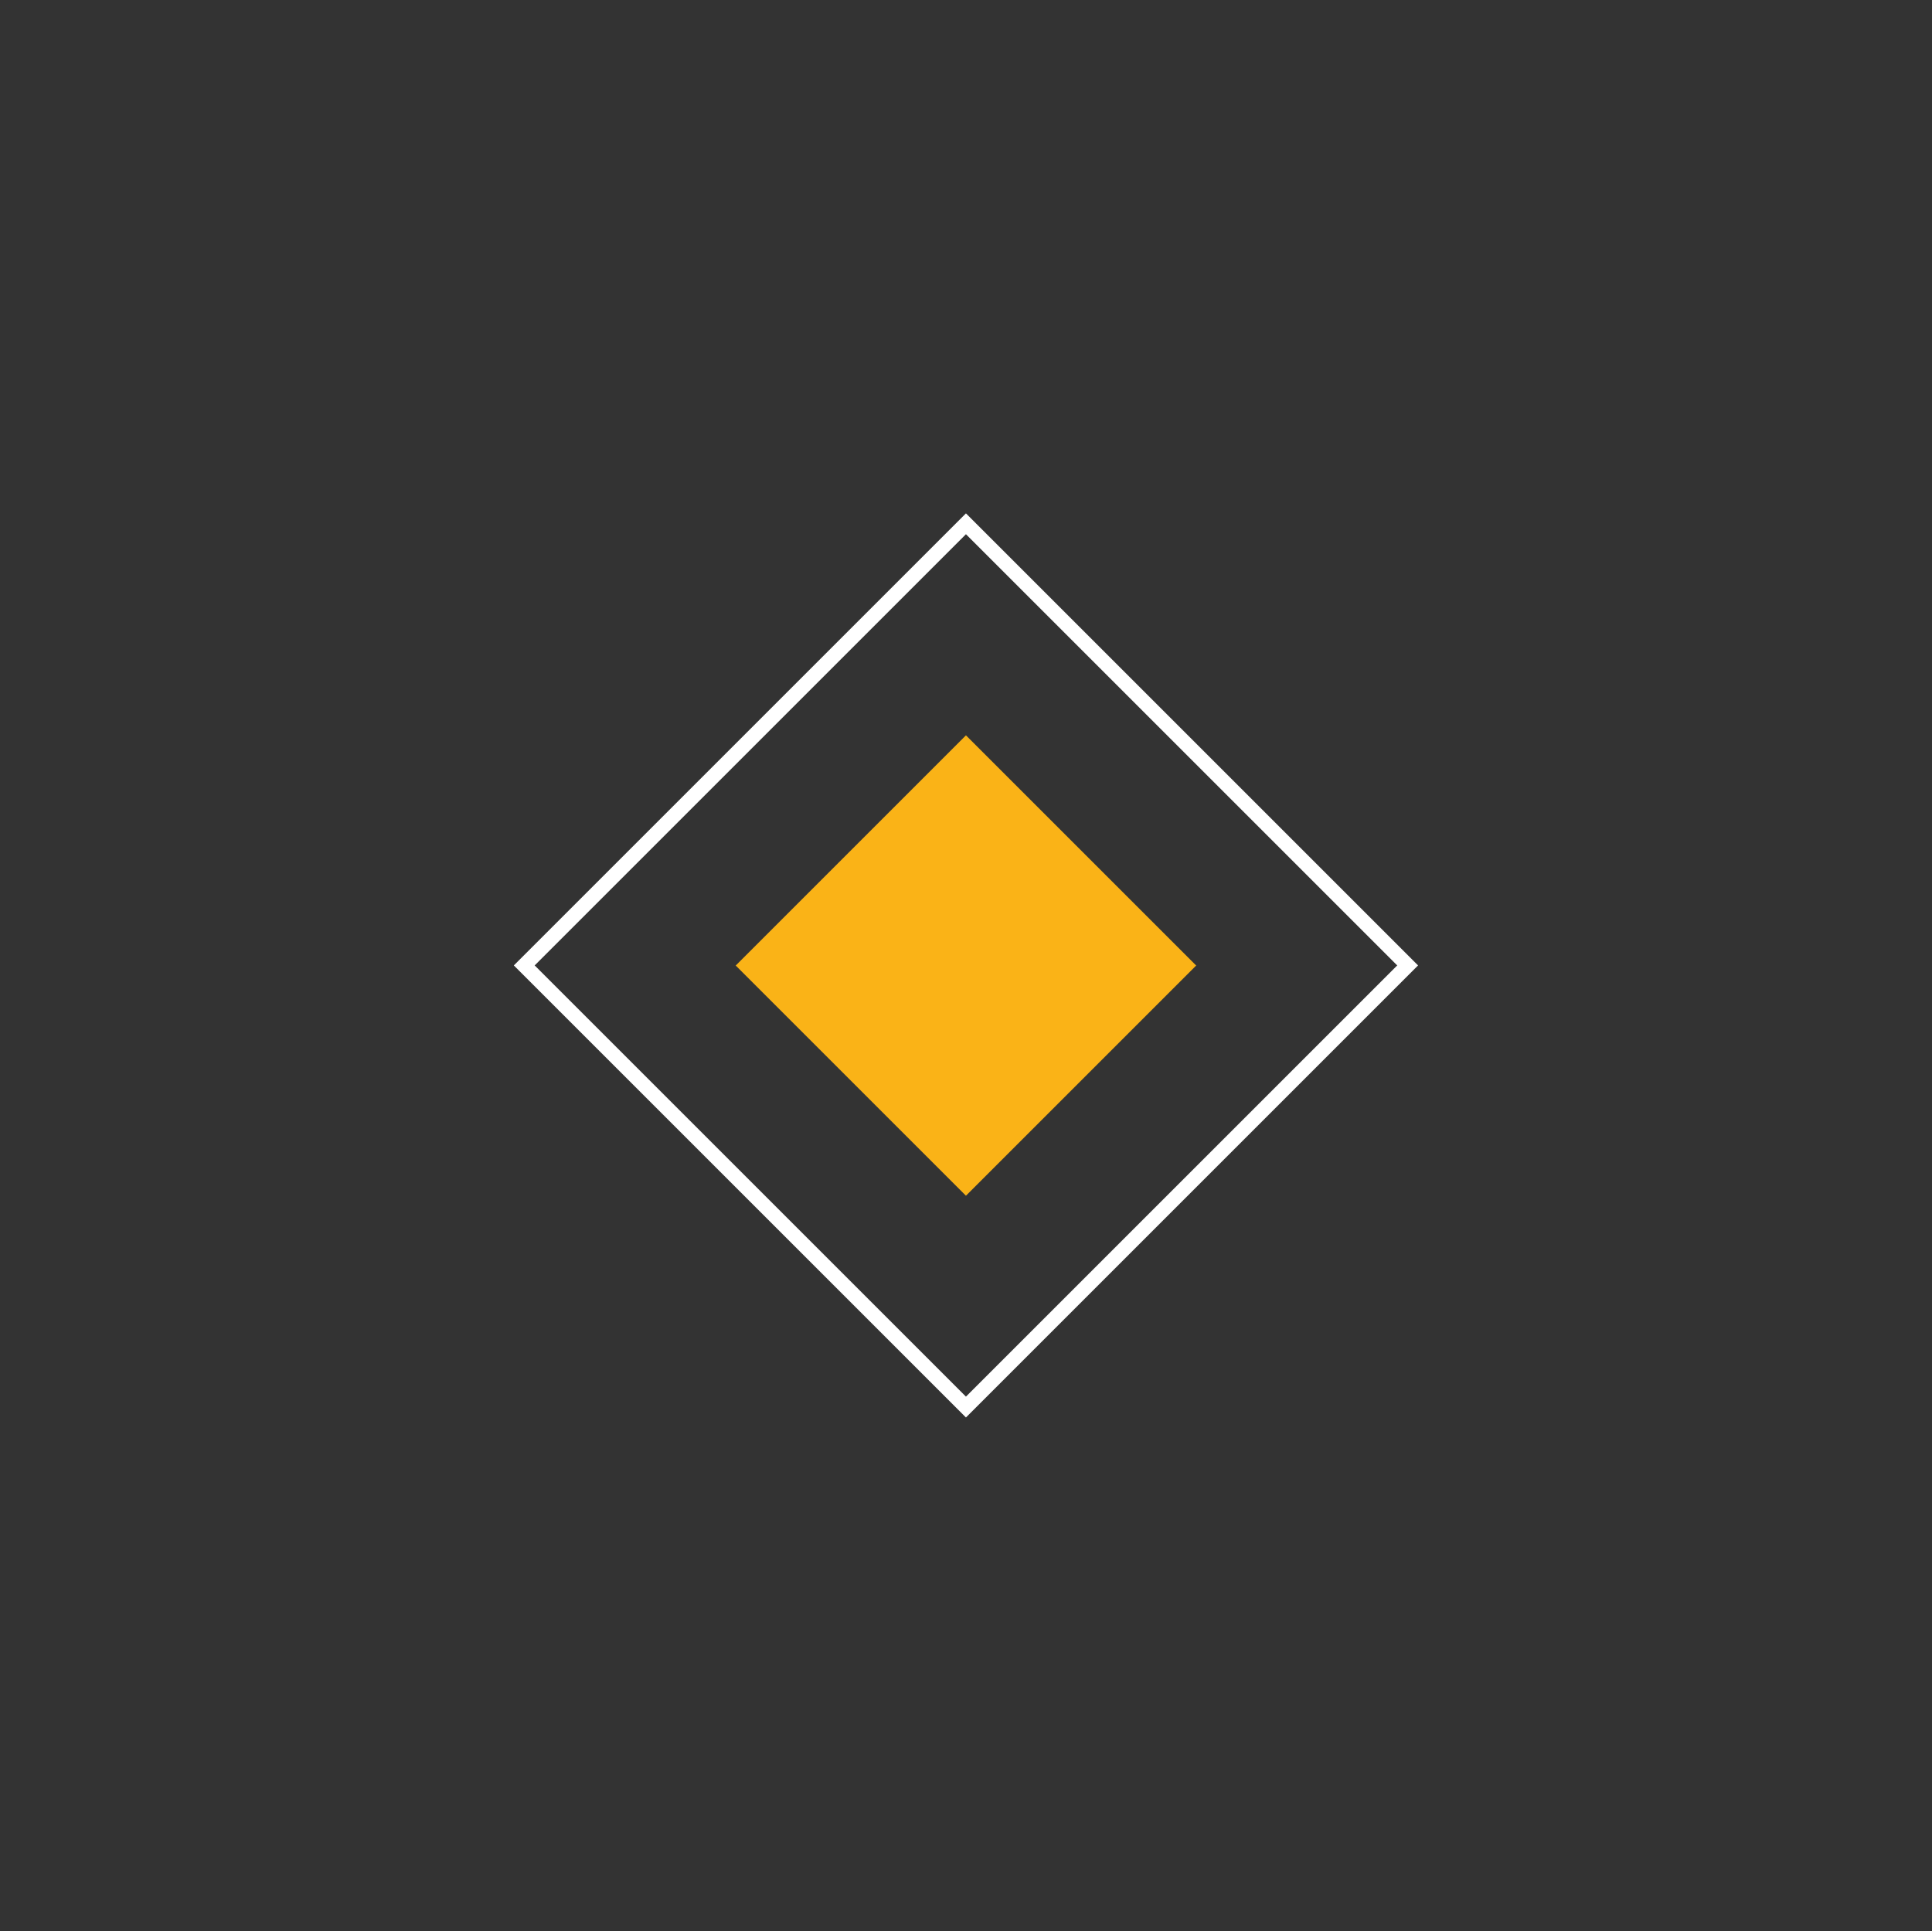 <svg id="f0437ecf-55d3-42c6-b199-9ee20bfda59b" data-name="Layer 1" xmlns="http://www.w3.org/2000/svg" viewBox="0 0 131.08 131.03"><rect x="0" y="0" width="131.08" height="131.03" fill="#333333" stroke="none"/><rect x="54.49" y="54.47" width="22.09" height="22.09" transform="translate(-27.13 65.53) rotate(-45)" style="fill:#fab317"/><rect x="44.35" y="44.32" width="42.38" height="42.38" transform="translate(-27.13 65.53) rotate(-45)" style="fill:none;stroke:#fff;stroke-miterlimit:10"/></svg>
